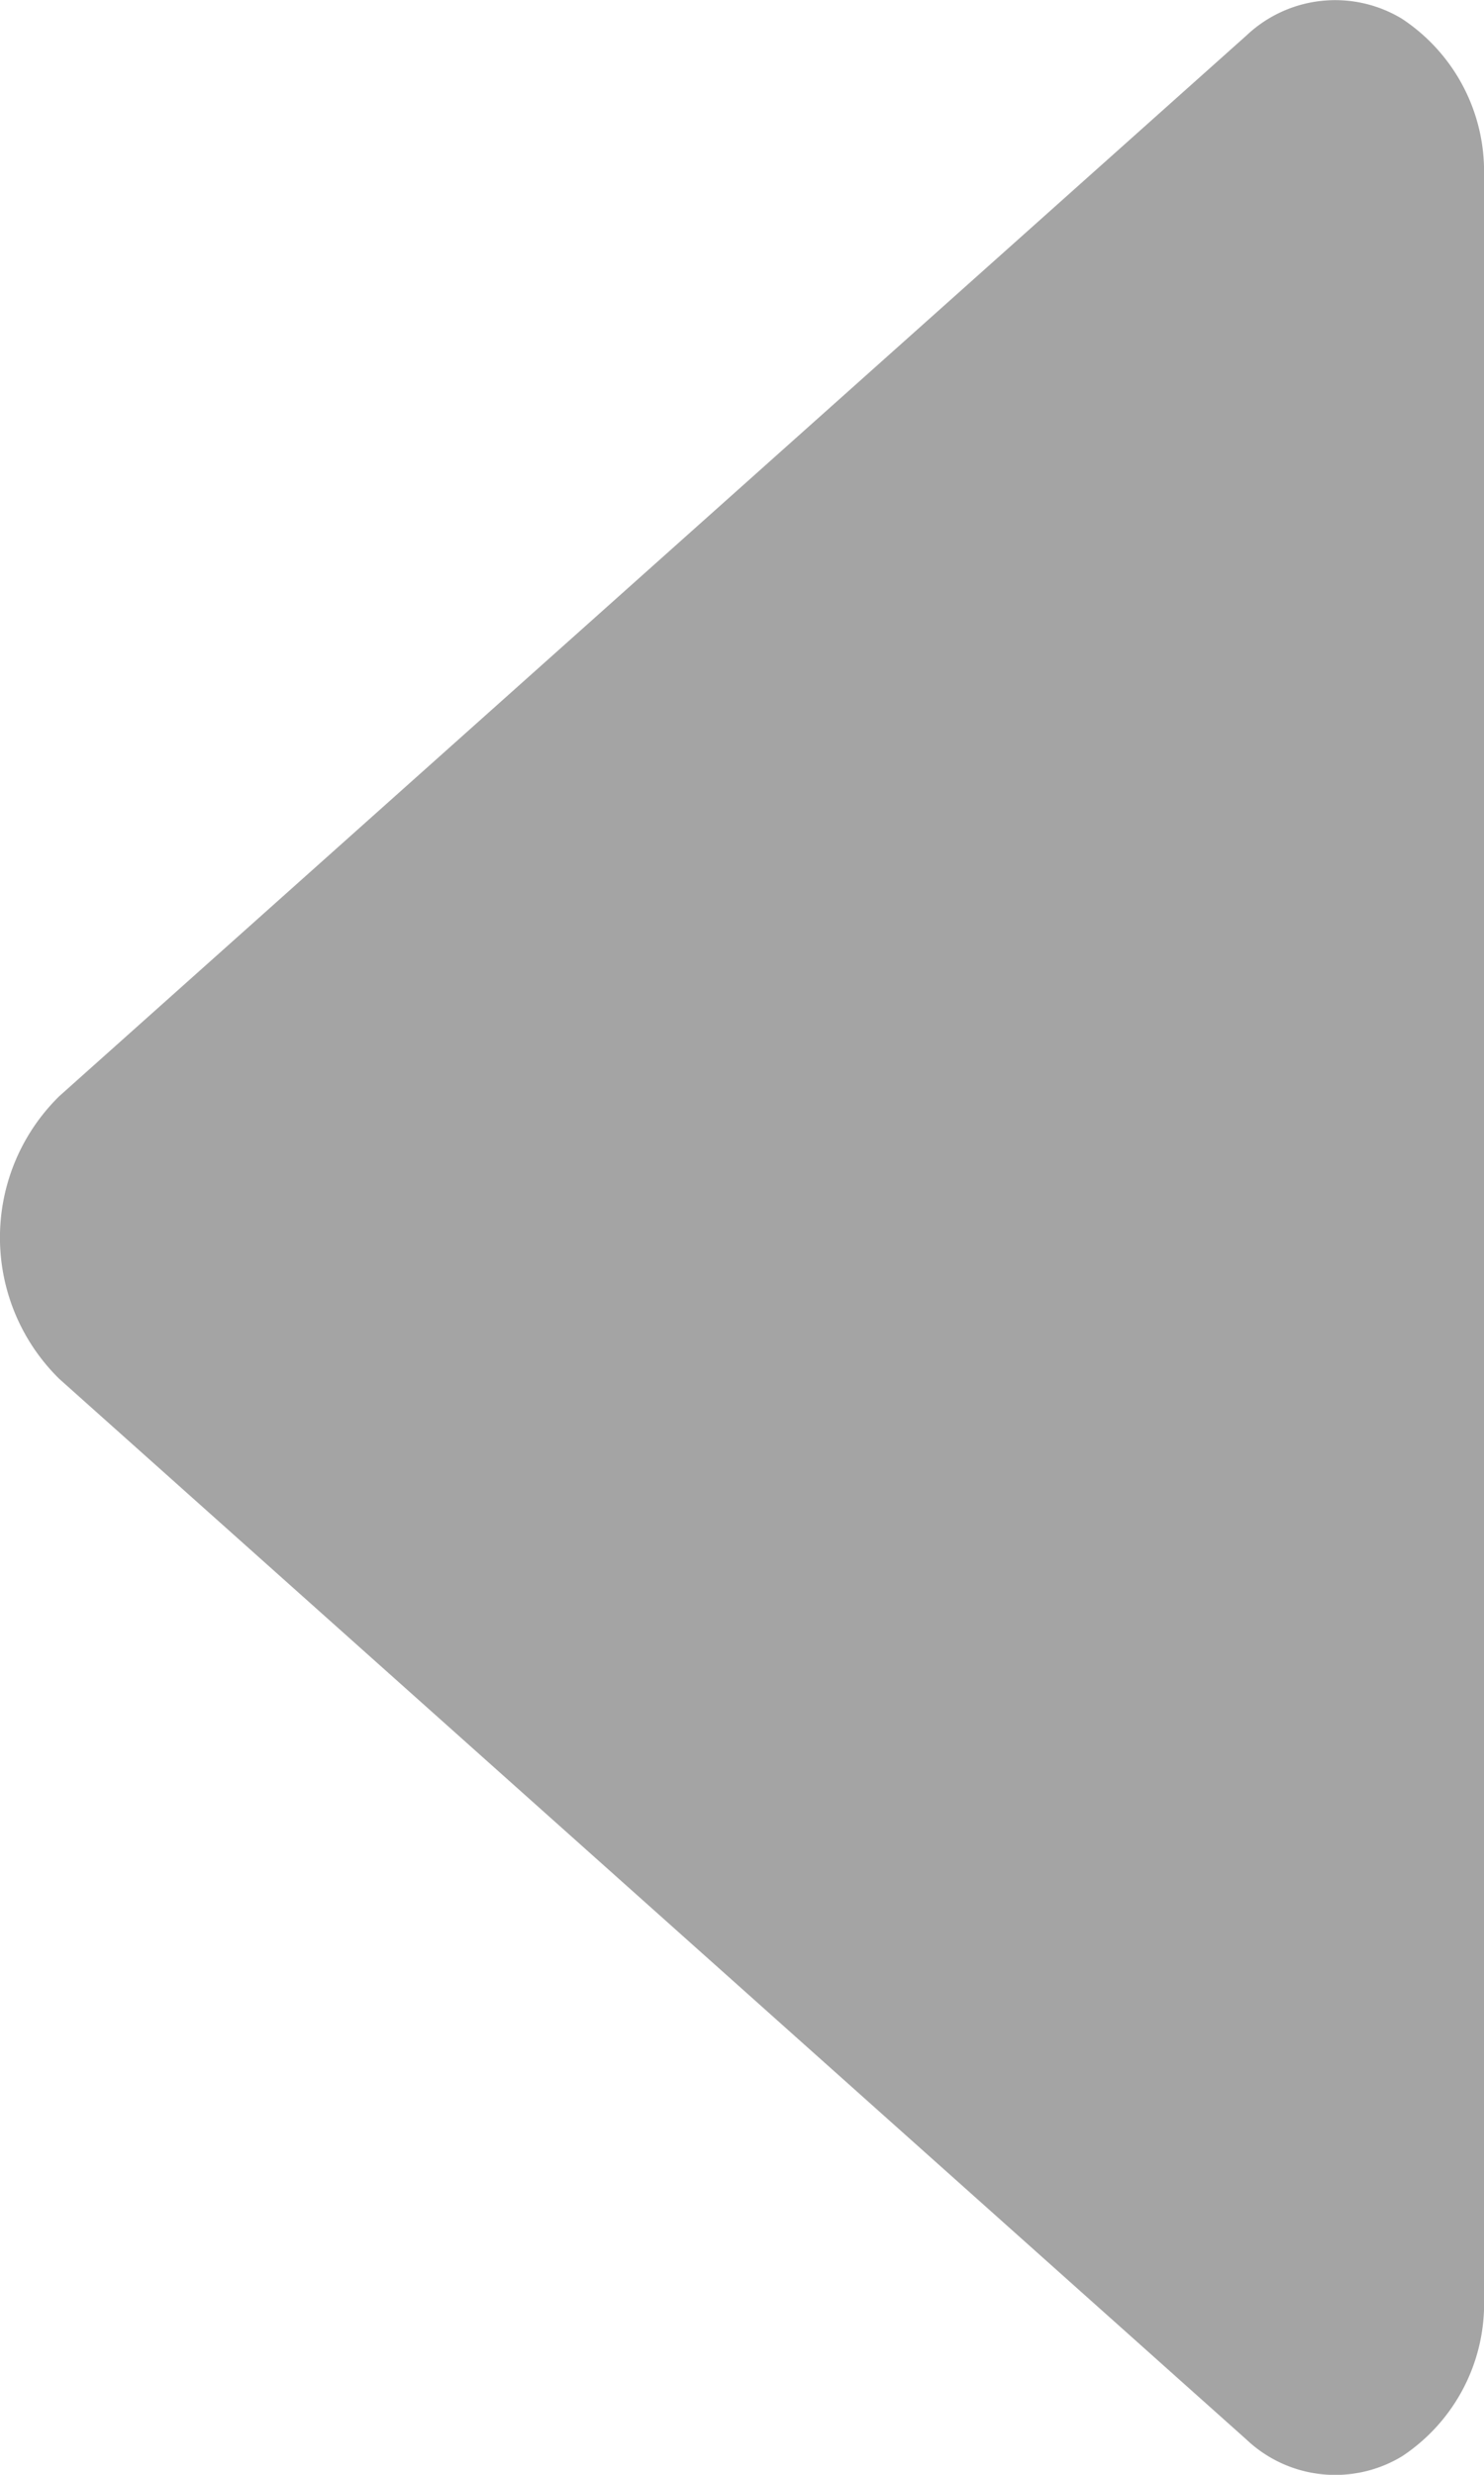 <svg xmlns="http://www.w3.org/2000/svg" width="6" height="10" viewBox="0 0 6 10">
  <path id="_12_Play_2" data-name="12 Play_2" d="M5.04.143.24,4.429a.8.8,0,0,0,0,1.143l4.8,4.286a.522.522,0,0,0,.629.067A.739.739,0,0,0,6,9.283V.712A.738.738,0,0,0,5.667.075.522.522,0,0,0,5.04.143Z" fill="#a4a4a4"/>
</svg>
